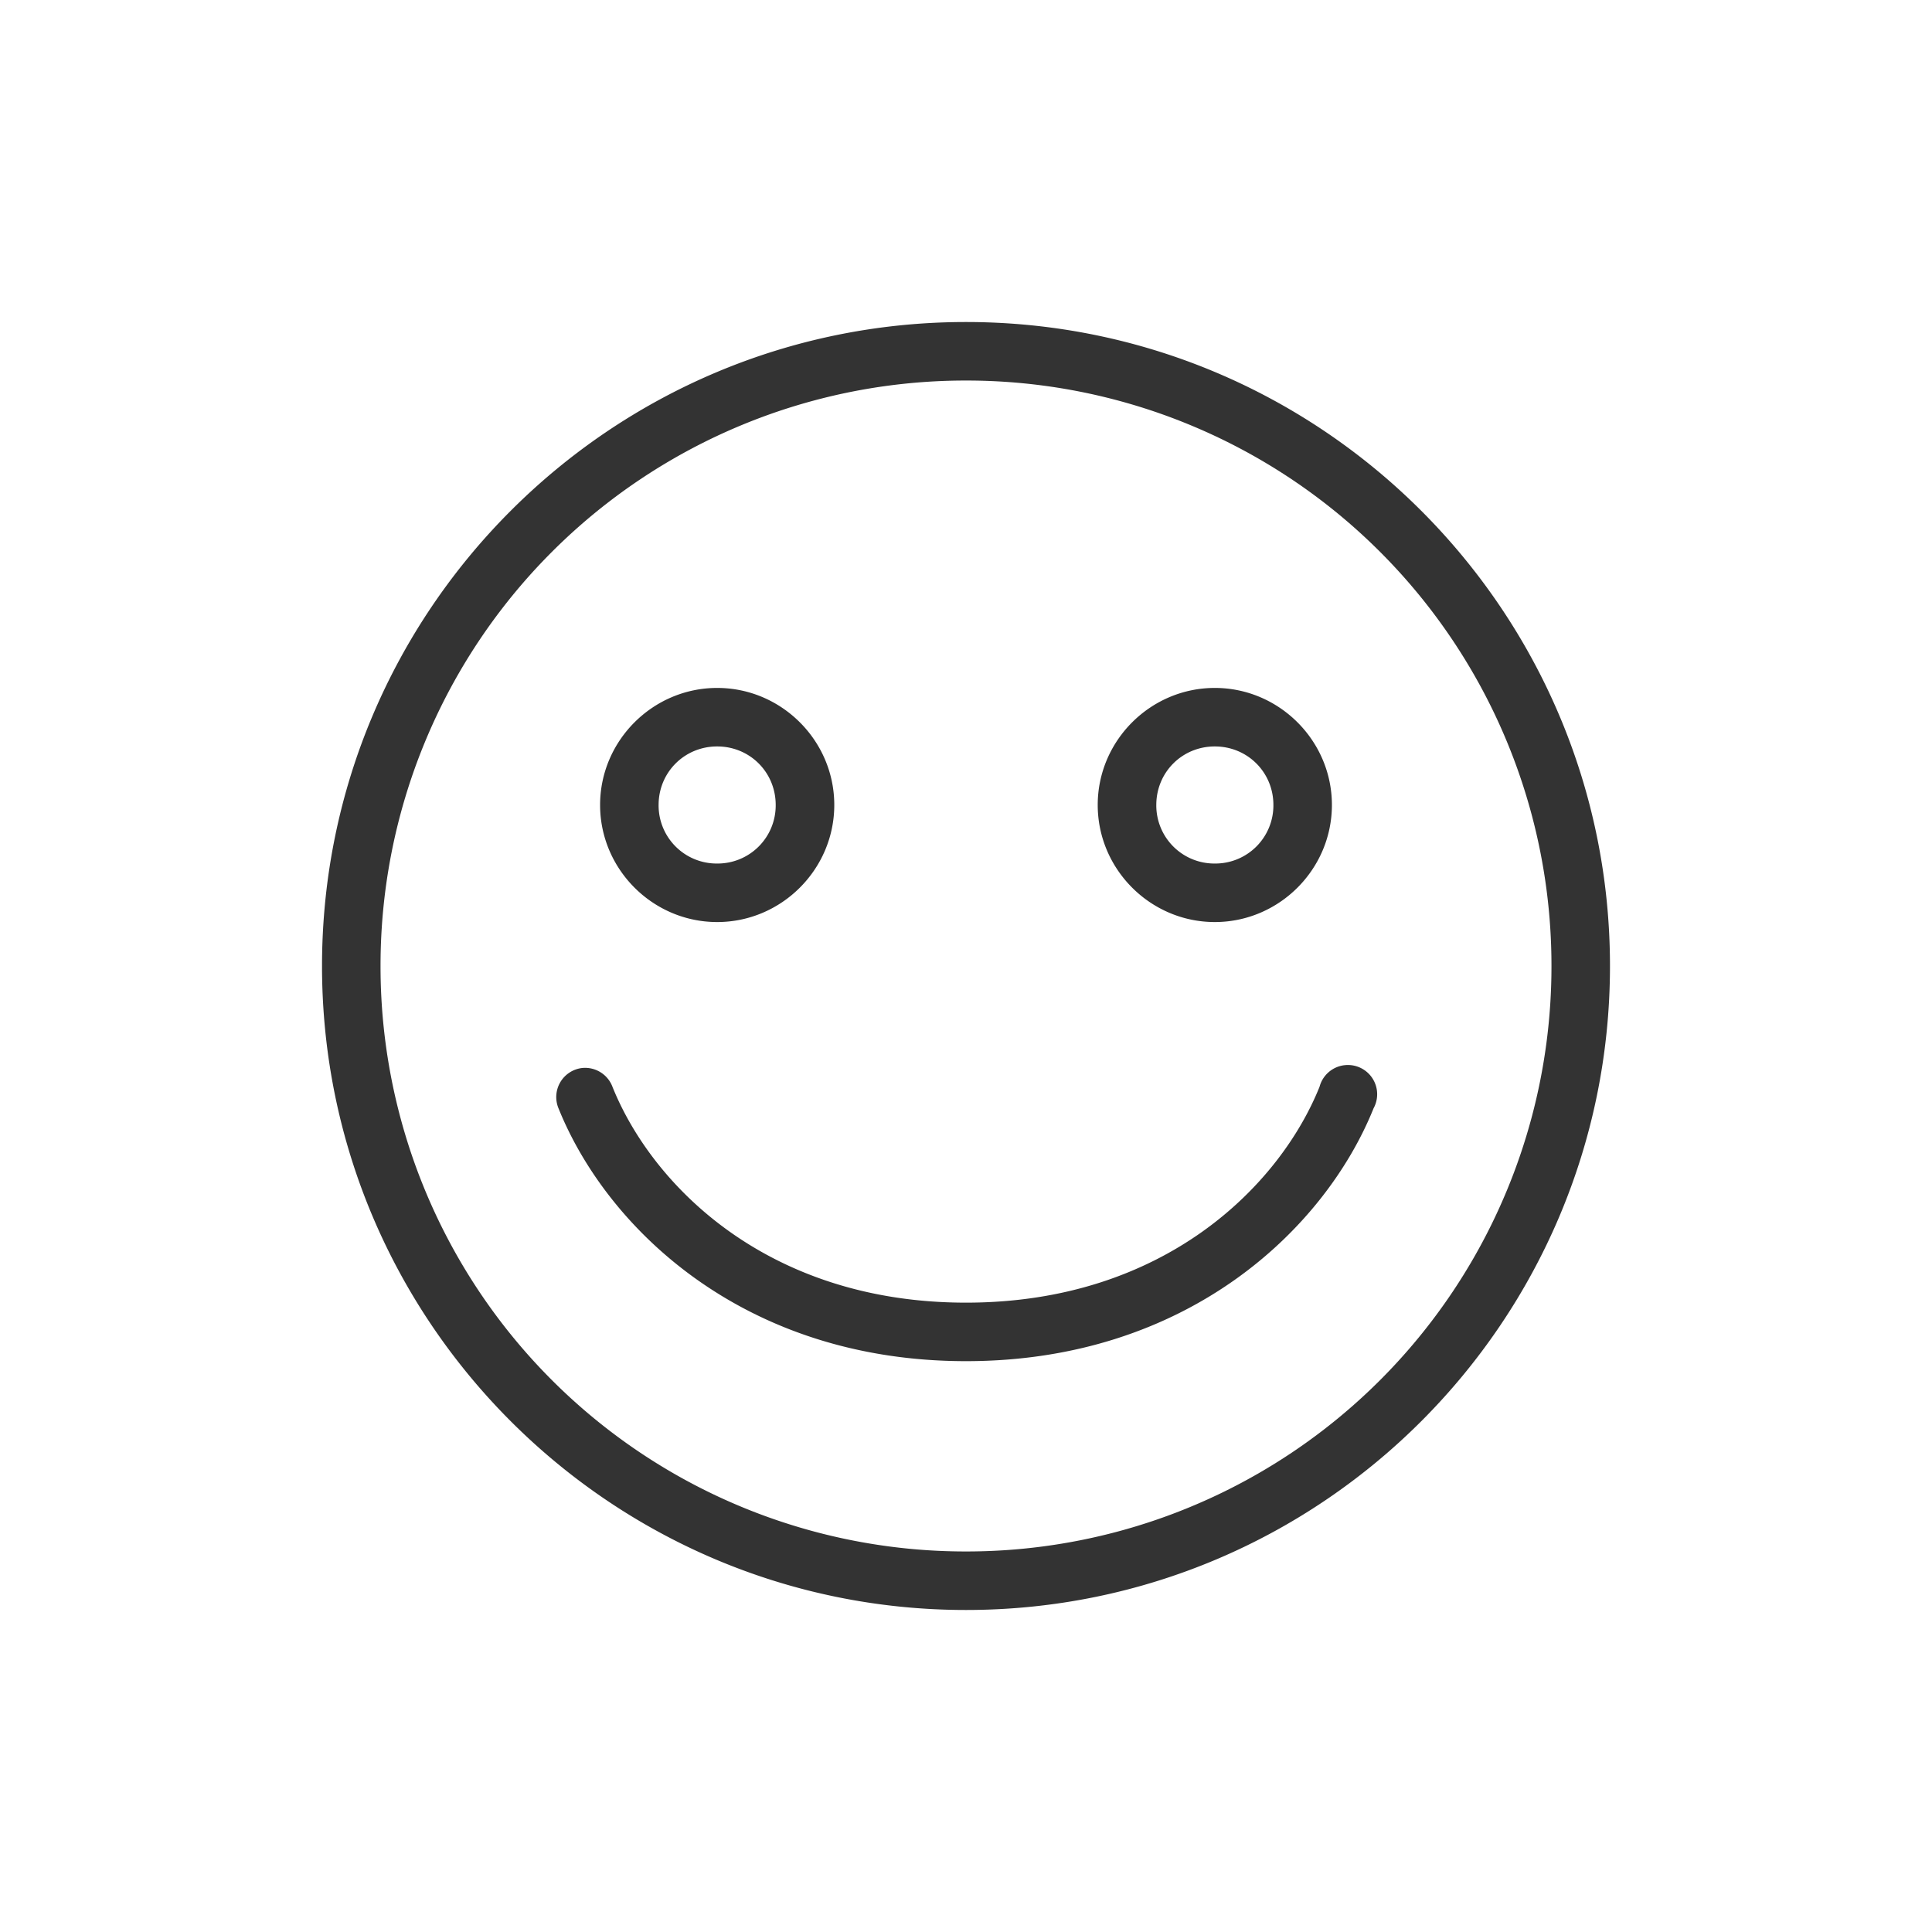 <svg width="28" height="28" viewBox="0 0 28 28" xmlns="http://www.w3.org/2000/svg">
    <g fill="none" fill-rule="evenodd">
        <path d="M0 0h28v28H0z"/>
        <path d="M14 4.667C8.85 4.667 4.667 8.85 4.667 14S8.85 23.333 14 23.333 23.333 19.15 23.333 14 19.15 4.667 14 4.667zm0 .848A8.479 8.479 0 0 1 22.485 14 8.479 8.479 0 0 1 14 22.485 8.479 8.479 0 0 1 5.515 14 8.479 8.479 0 0 1 14 5.515zM10.394 9.97c-.932 0-1.697.764-1.697 1.696 0 .933.765 1.697 1.697 1.697s1.697-.764 1.697-1.697c0-.932-.765-1.696-1.697-1.696zm7.212 0c-.932 0-1.697.764-1.697 1.696 0 .933.765 1.697 1.697 1.697s1.697-.764 1.697-1.697c0-.932-.765-1.696-1.697-1.696zm-7.212.848c.474 0 .848.375.848.848a.842.842 0 0 1-.848.849.842.842 0 0 1-.849-.849c0-.473.375-.848.849-.848zm7.212 0c.474 0 .849.375.849.848a.842.842 0 0 1-.849.849.842.842 0 0 1-.848-.849c0-.473.374-.848.848-.848zm1.876 4.62a.424.424 0 0 0-.358.312c-.573 1.426-2.246 3.129-5.124 3.129-2.878 0-4.551-1.703-5.124-3.129a.424.424 0 0 0-.437-.272.424.424 0 0 0-.345.584c.7 1.741 2.692 3.665 5.906 3.665 3.215 0 5.207-1.924 5.907-3.665a.424.424 0 0 0-.424-.624z" fill="#333" fill-rule="nonzero"/>
    </g>
</svg>
